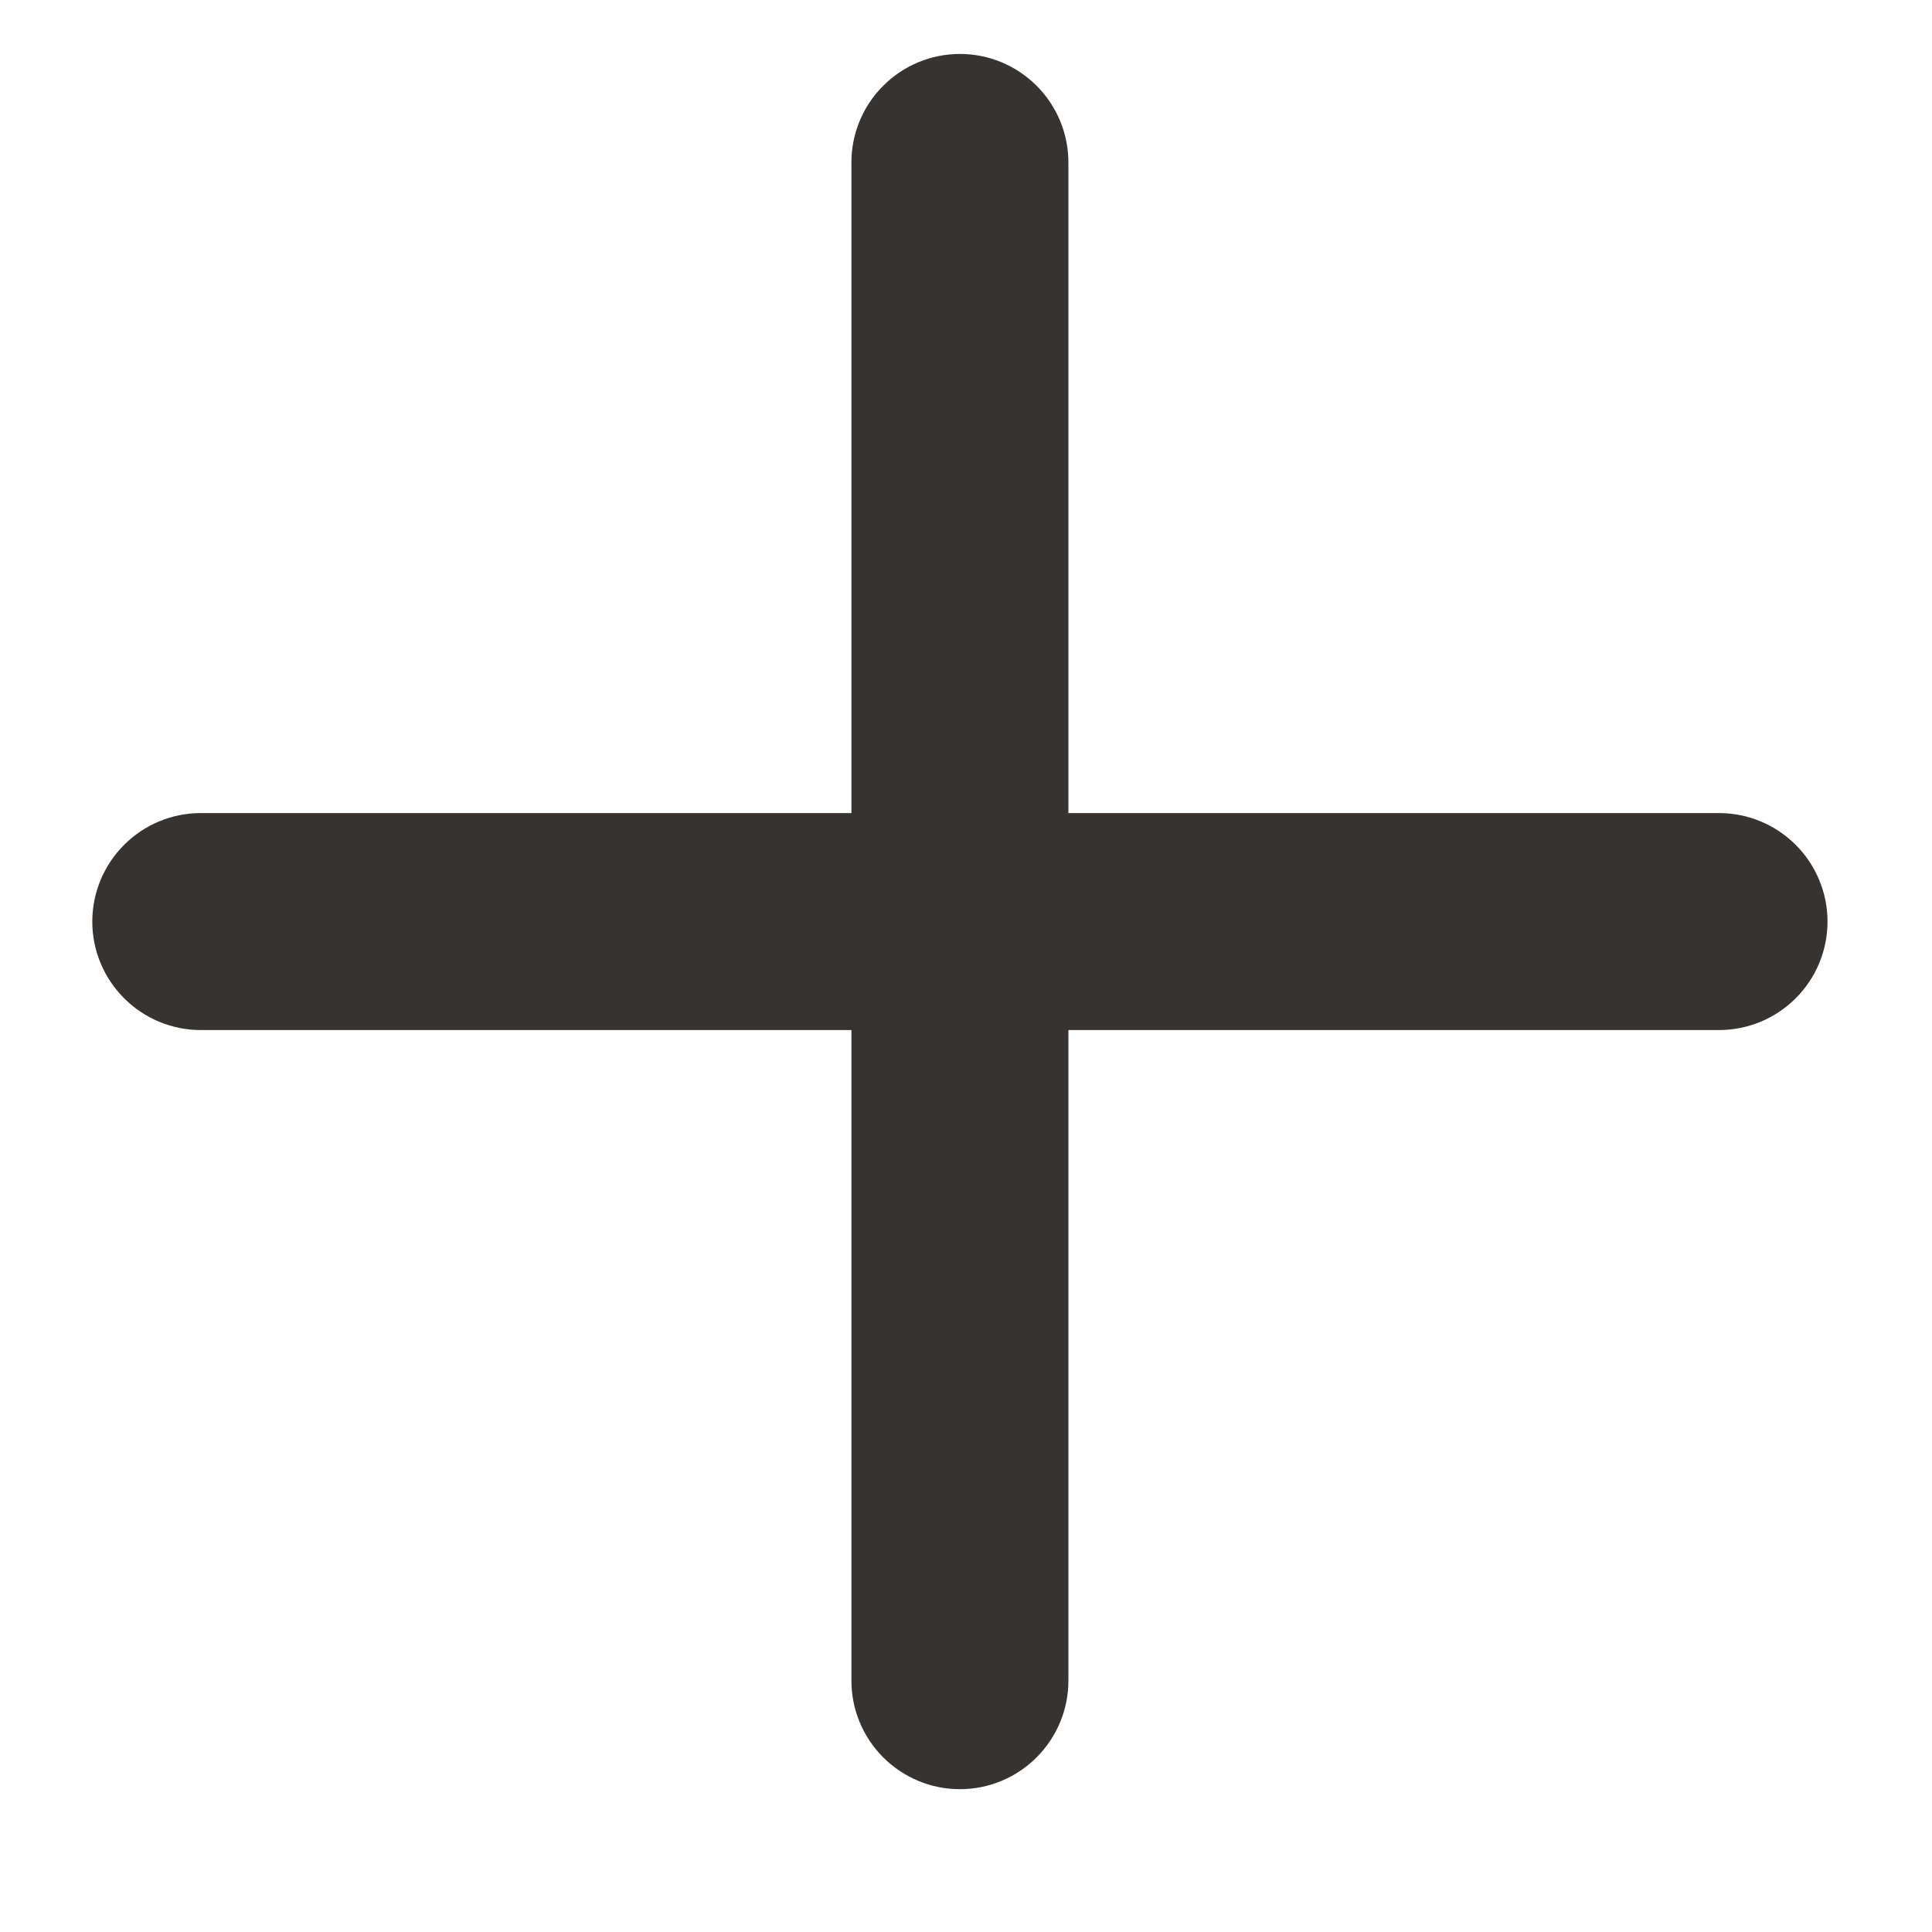 <svg width="13" height="13" viewBox="0 0 13 13" fill="none" xmlns="http://www.w3.org/2000/svg">
<path d="M6.459 0.363C6.653 0.363 6.838 0.44 6.975 0.577C7.112 0.714 7.189 0.899 7.189 1.093V5.471H11.567C11.761 5.471 11.946 5.548 12.083 5.685C12.22 5.822 12.297 6.008 12.297 6.201C12.297 6.395 12.22 6.58 12.083 6.717C11.946 6.854 11.761 6.931 11.567 6.931H7.189V11.309C7.189 11.503 7.112 11.688 6.975 11.825C6.838 11.962 6.653 12.039 6.459 12.039C6.265 12.039 6.08 11.962 5.943 11.825C5.806 11.688 5.729 11.503 5.729 11.309V6.931H1.351C1.157 6.931 0.972 6.854 0.835 6.717C0.698 6.58 0.621 6.395 0.621 6.201C0.621 6.008 0.698 5.822 0.835 5.685C0.972 5.548 1.157 5.471 1.351 5.471H5.729V1.093C5.729 0.899 5.806 0.714 5.943 0.577C6.08 0.44 6.265 0.363 6.459 0.363V0.363Z" fill="#363330"/>
</svg>
